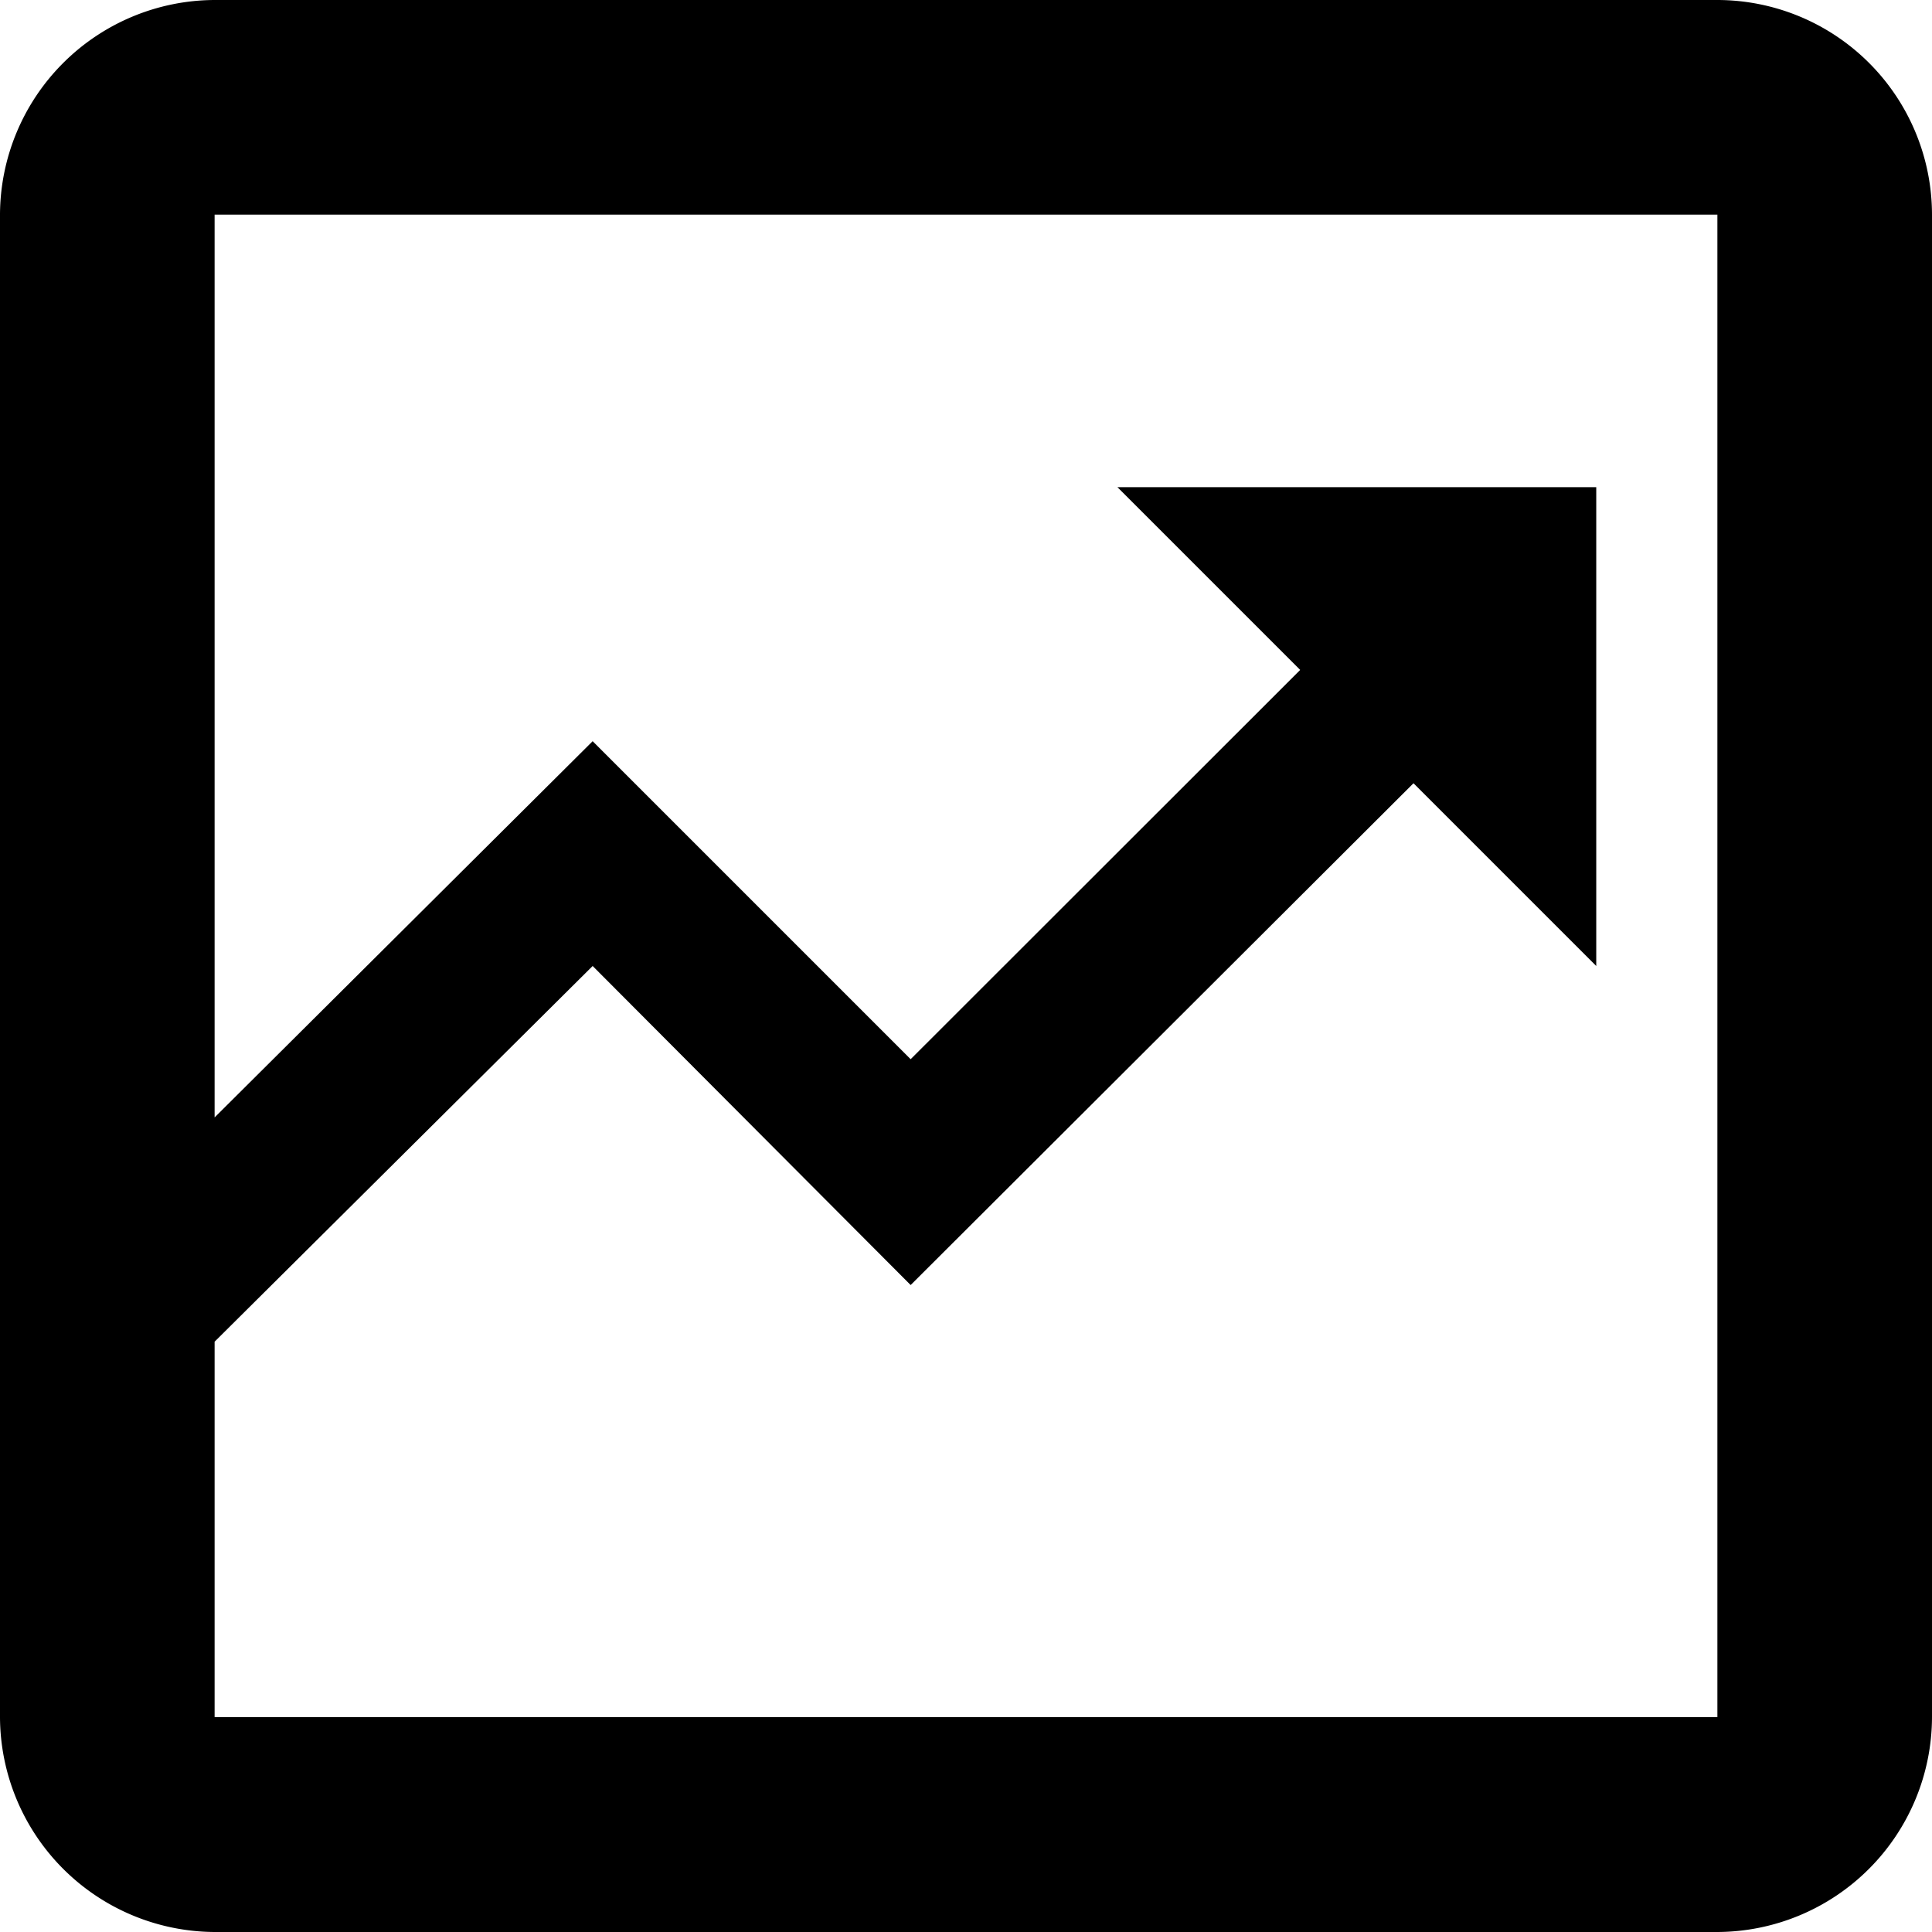 <svg id="Ebene_1" data-name="Ebene 1" xmlns="http://www.w3.org/2000/svg" viewBox="0 0 74 74"><path id="Vereinigungsmenge_5" data-name="Vereinigungsmenge 5" d="M10.52,79.61A8.26,8.26,0,0,1,2.3,71.38V13.83a8.25,8.25,0,0,1,8.22-8.22H68.08a8.23,8.23,0,0,1,8.22,8.22V71.38a8.25,8.25,0,0,1-8.22,8.23Zm0-8.23H68.08V13.83H10.52V48.41L25,34,37.18,46.18,52.1,31.27l-7-7H63.44V42.61l-7-7L37.18,54.83,25,42.61,10.52,57Z" transform="translate(-2.3 -5.61)"/></svg>